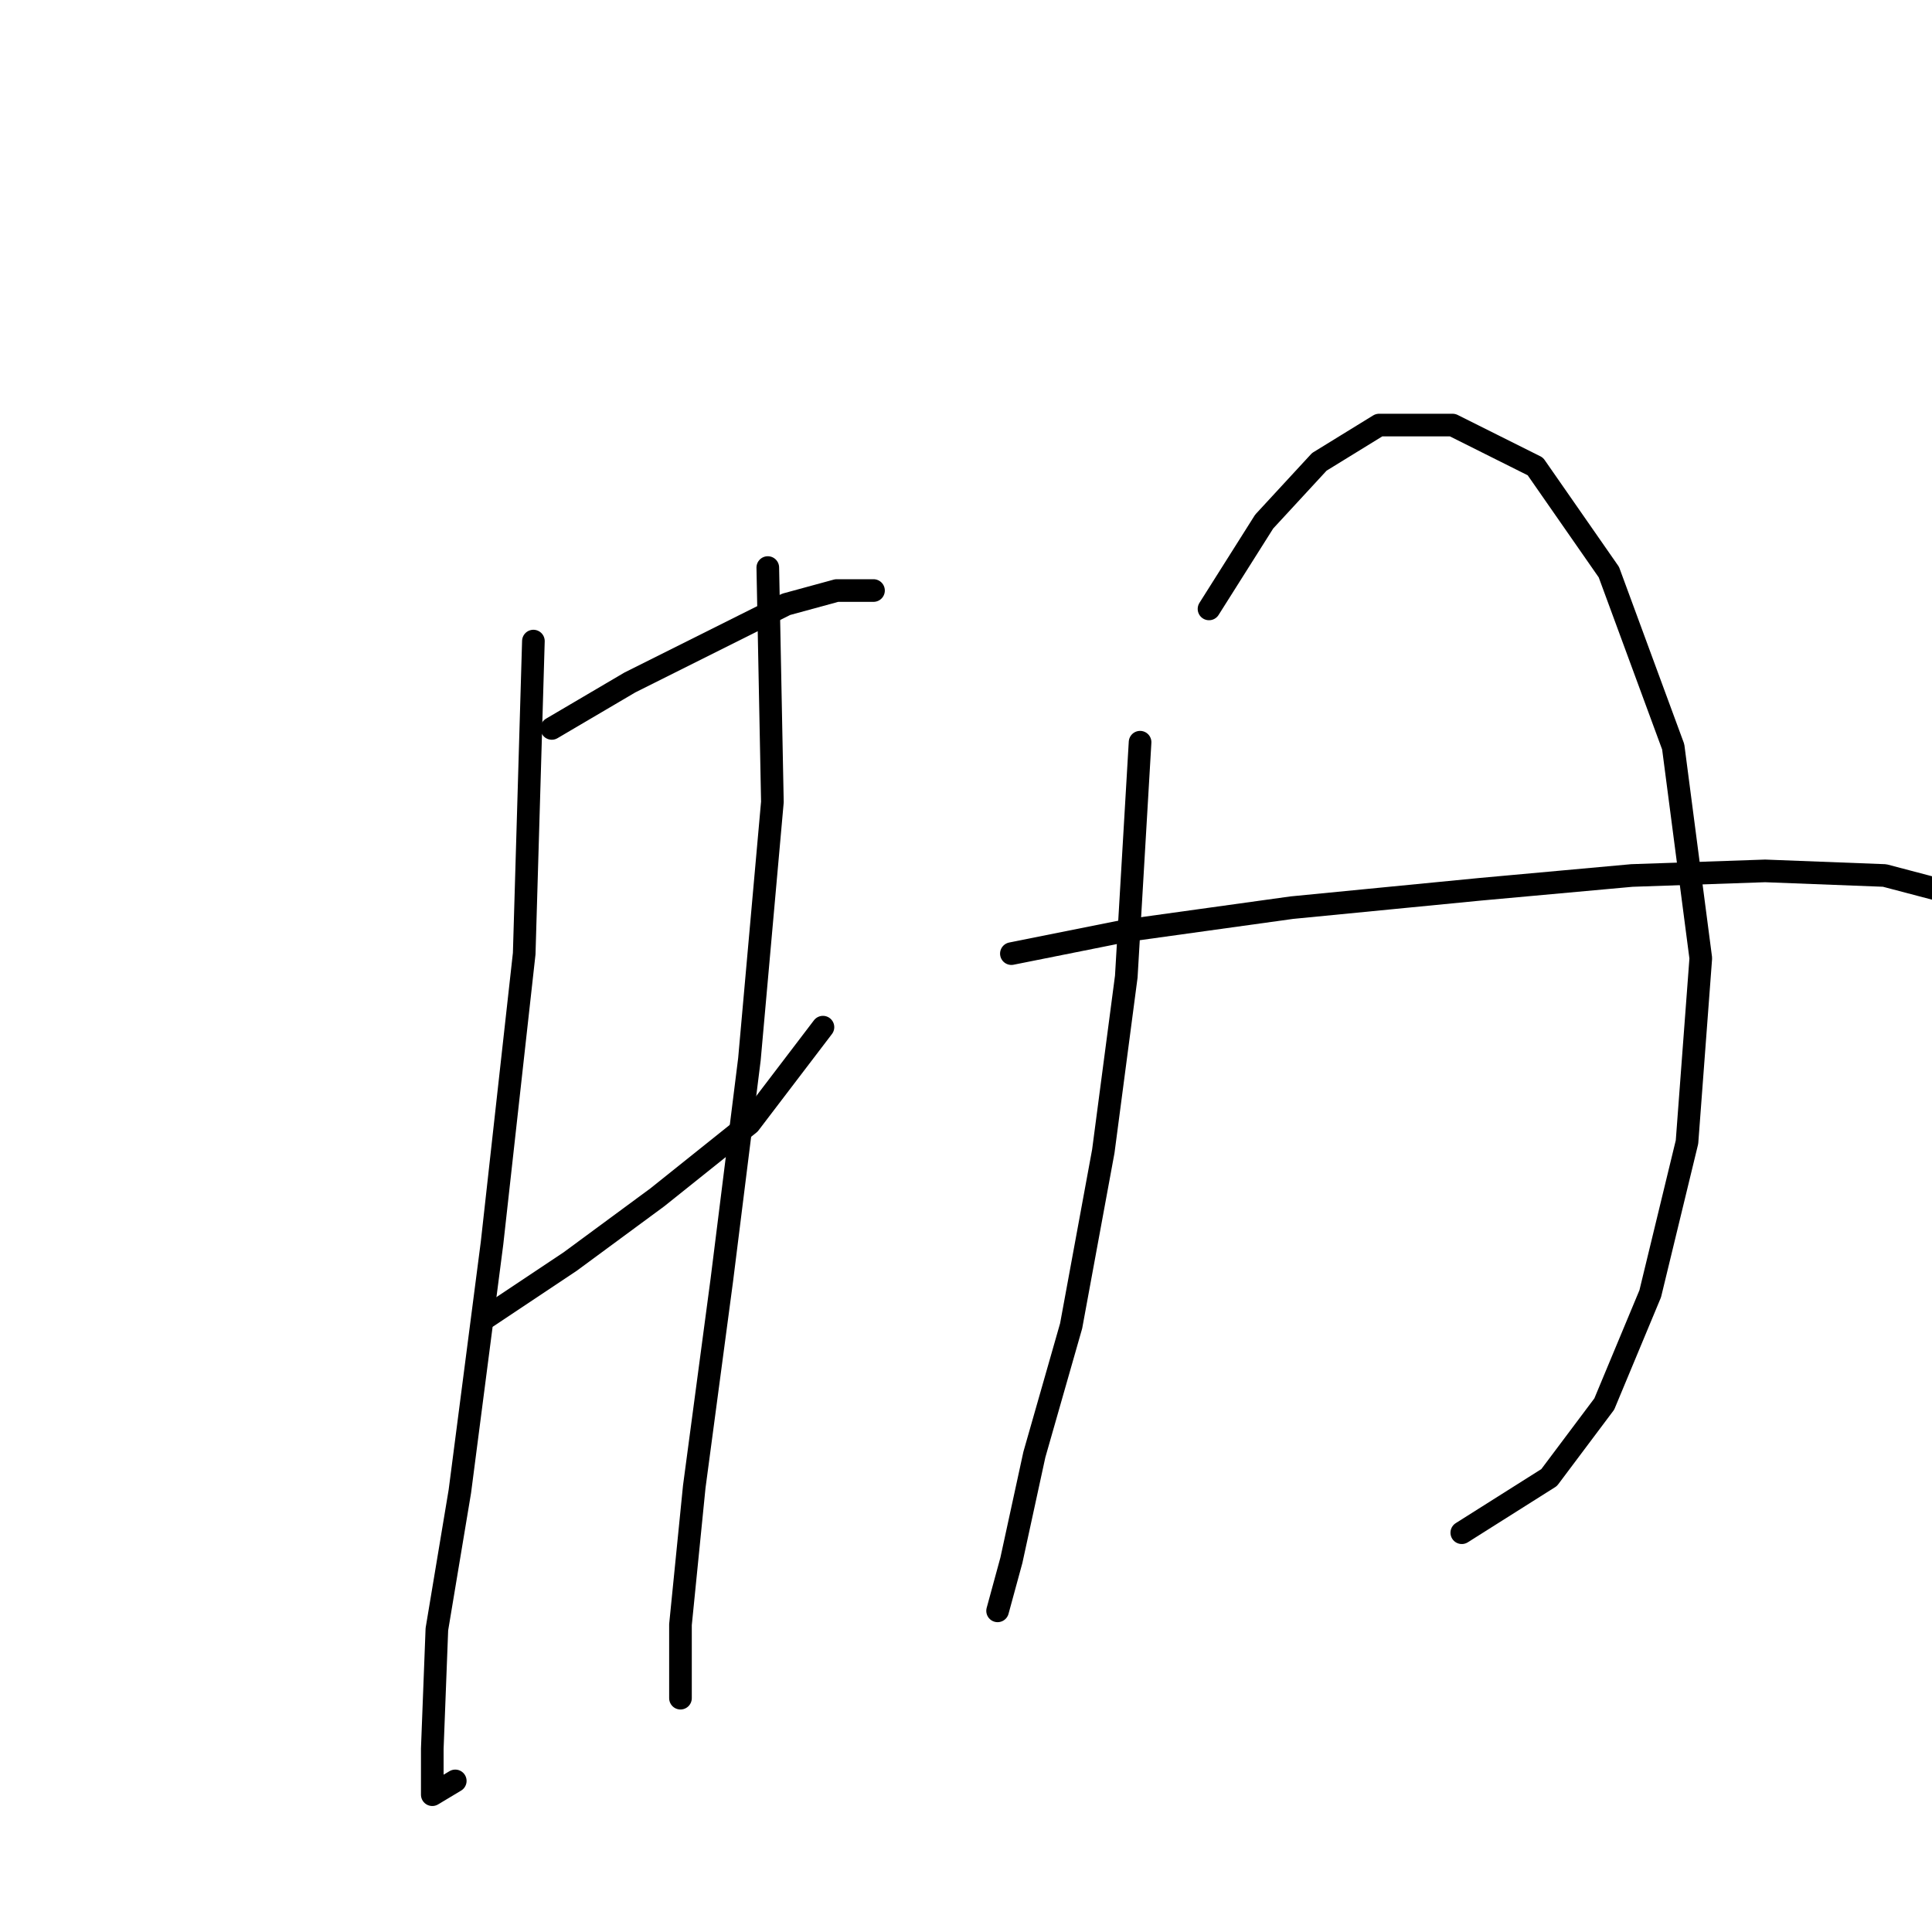 <?xml version="1.0" standalone="no"?>
    <svg width="256" height="256" xmlns="http://www.w3.org/2000/svg" version="1.1">
    <polyline stroke="black" stroke-width="3" stroke-linecap="round" fill="transparent" stroke-linejoin="round" points="73.114 96.519 83.467 90.429 94.429 84.948 104.173 80.076 110.872 78.249 115.744 78.249 115.744 78.249 " />
        <polyline stroke="black" stroke-width="3" stroke-linecap="round" fill="transparent" stroke-linejoin="round" points="64.588 174.471 75.55 167.163 87.121 158.637 99.301 148.893 109.045 136.104 109.045 136.104 " />
        <polyline stroke="black" stroke-width="3" stroke-linecap="round" fill="transparent" stroke-linejoin="round" points="70.678 84.948 69.46 126.36 65.197 164.727 60.934 197.612 57.889 215.882 57.28 231.716 57.28 237.806 60.325 235.979 60.325 235.979 " />
        <polyline stroke="black" stroke-width="3" stroke-linecap="round" fill="transparent" stroke-linejoin="round" points="101.737 75.204 102.346 106.263 99.301 140.367 95.647 169.599 91.993 197.003 90.166 215.273 90.166 225.017 90.166 225.017 " />
        <polyline stroke="black" stroke-width="3" stroke-linecap="round" fill="transparent" stroke-linejoin="round" points="151.066 98.346 149.239 129.405 146.194 152.547 141.931 175.689 137.059 192.74 134.014 206.747 132.187 213.446 132.187 213.446 " />
        <polyline stroke="black" stroke-width="3" stroke-linecap="round" fill="transparent" stroke-linejoin="round" points="160.201 80.685 167.509 69.114 174.817 61.197 182.734 56.325 192.477 56.325 203.439 61.806 213.183 75.813 221.709 98.955 225.363 126.969 223.536 151.329 218.664 171.426 212.574 186.041 205.266 195.785 193.695 203.093 193.695 203.093 " />
        <polyline stroke="black" stroke-width="3" stroke-linecap="round" fill="transparent" stroke-linejoin="round" points="134.014 126.36 149.239 123.315 171.163 120.27 196.131 117.834 216.228 116.007 233.889 115.398 249.723 116.007 261.294 119.052 261.294 119.052 " />
        </svg>